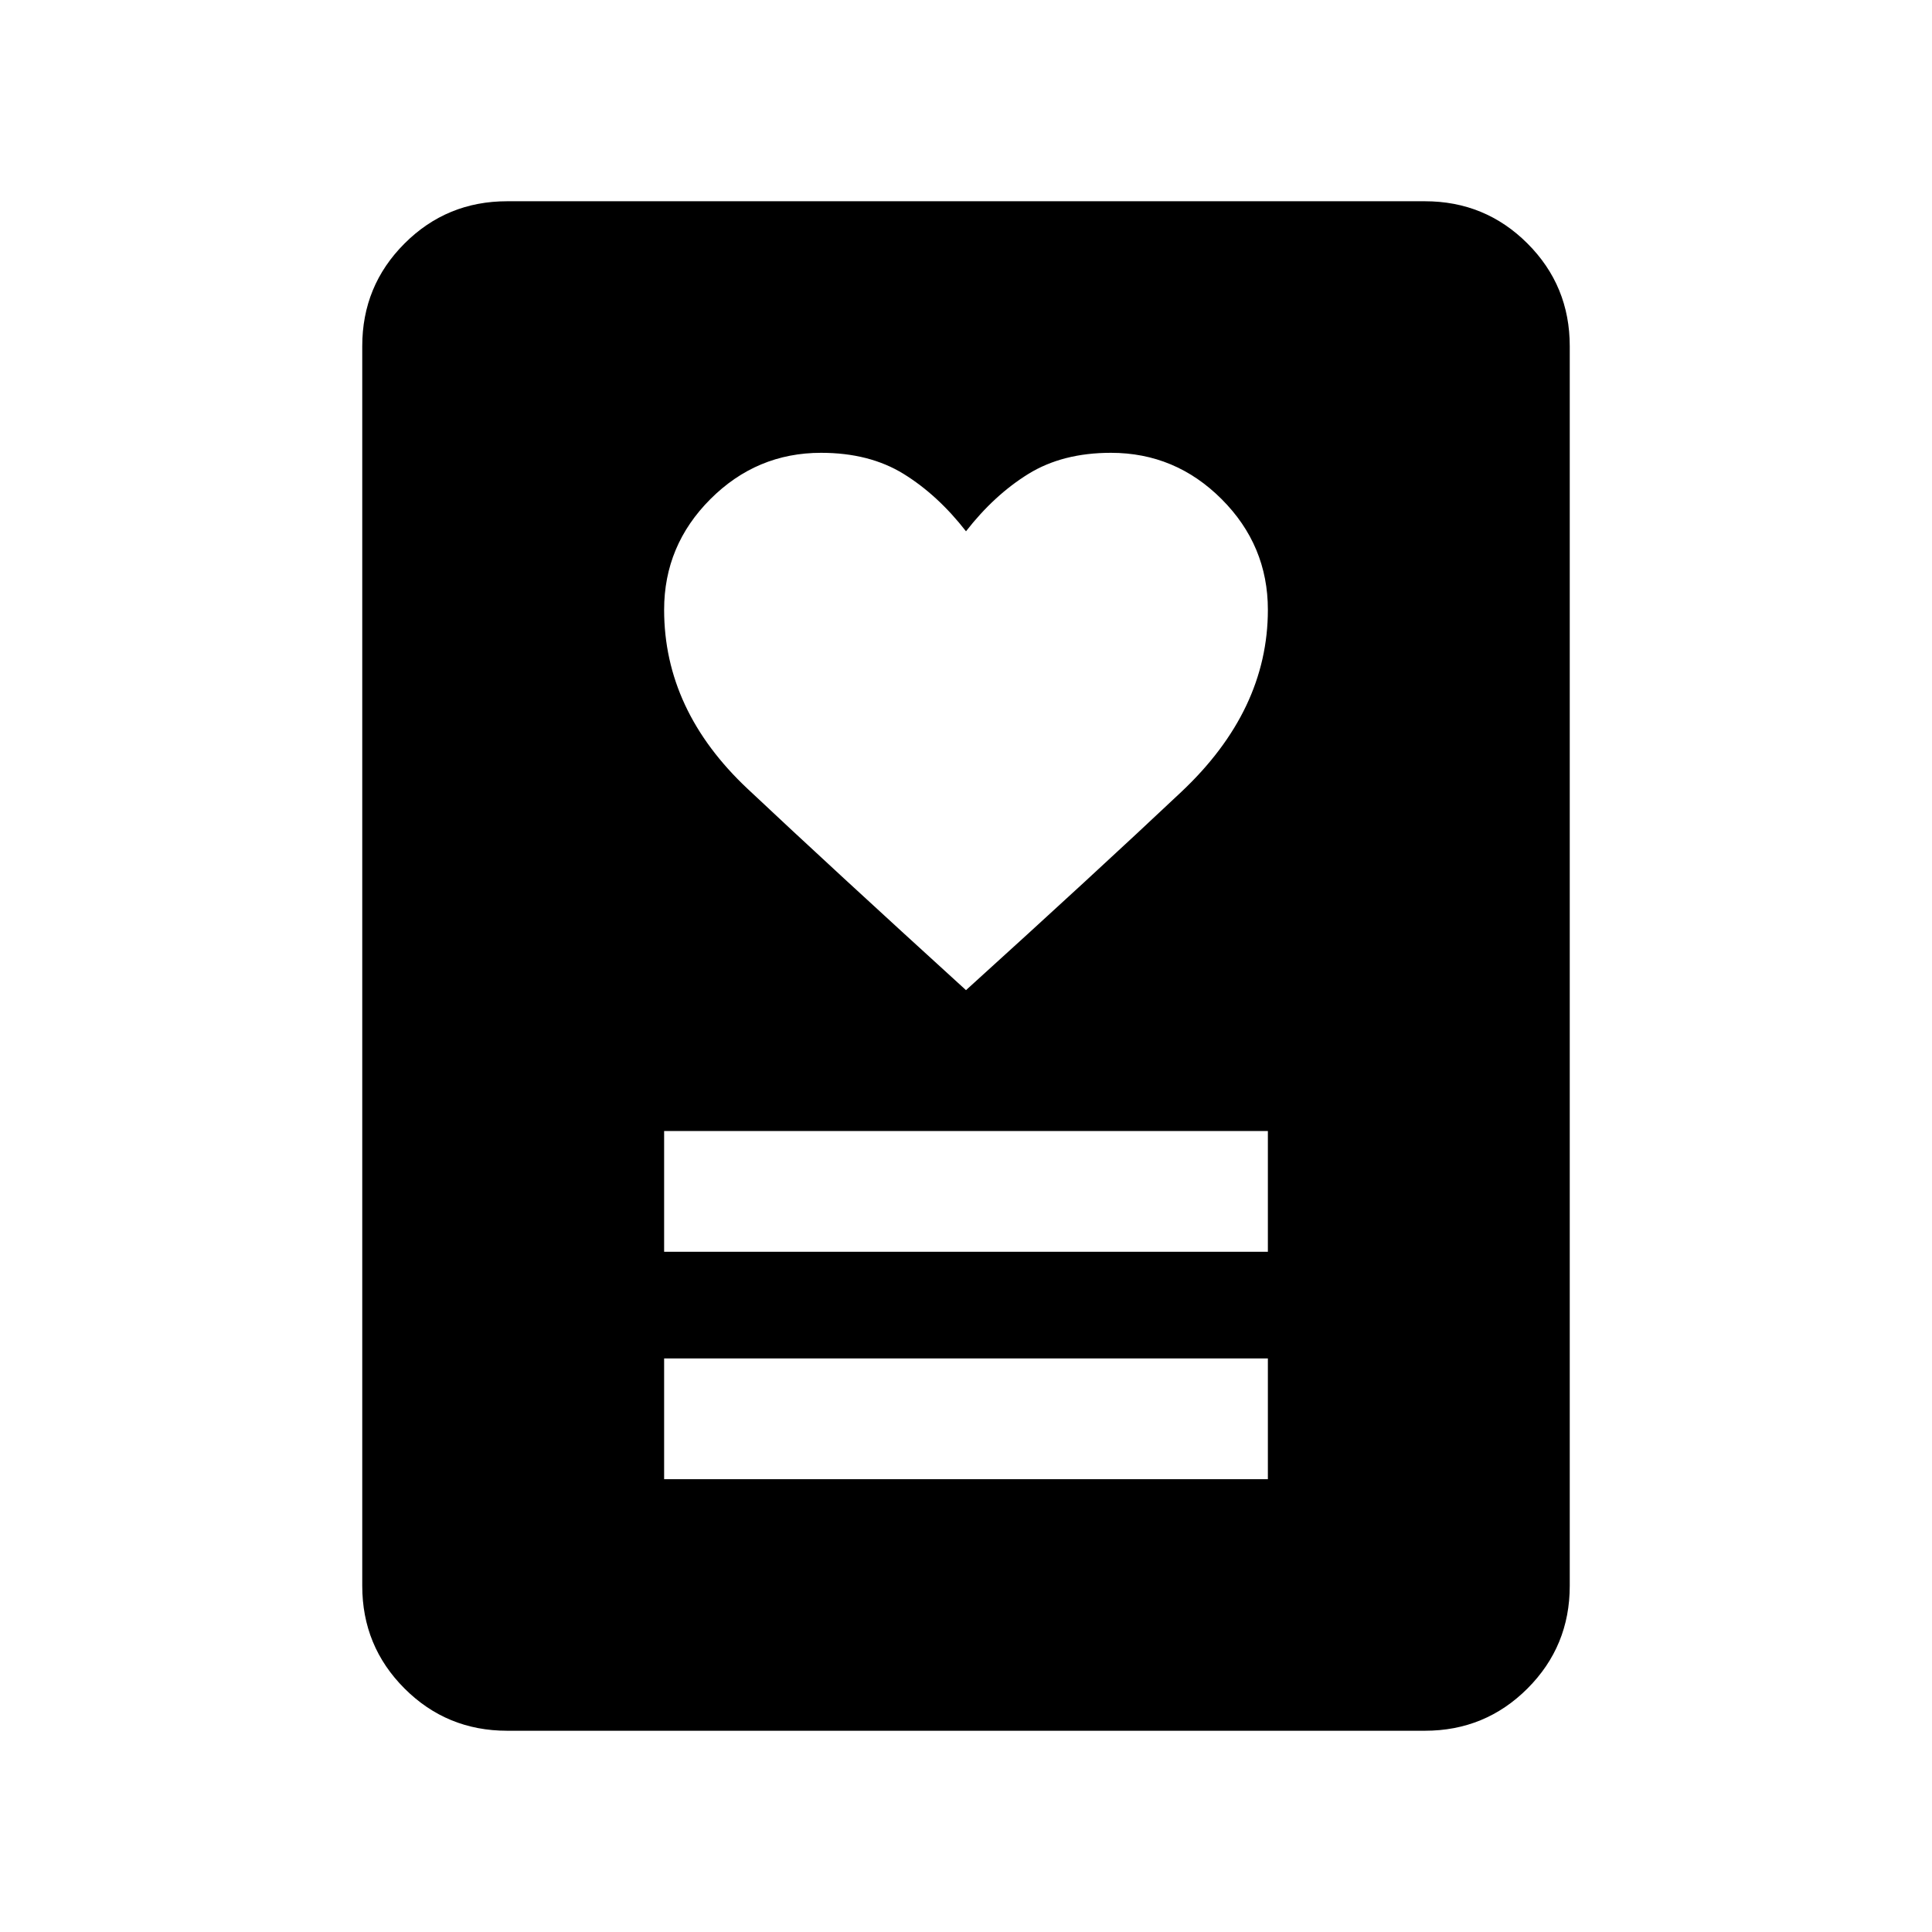 <svg xmlns="http://www.w3.org/2000/svg" height="24" width="24"><path d="M8.25 18.375h7.5v-1.5h-7.5Zm0-2.825h7.5v-1.5h-7.5ZM12 12.3q1.6-1.45 2.675-2.463 1.075-1.012 1.075-2.262 0-.8-.575-1.375T13.8 5.625q-.6 0-1.025.262-.425.263-.775.713-.35-.45-.775-.713-.425-.262-1.025-.262-.8 0-1.375.575T8.25 7.575q0 1.25 1.038 2.225 1.037.975 2.712 2.5Zm5.7 9.2H6.3q-.75 0-1.275-.525Q4.5 20.45 4.5 19.7V4.3q0-.75.525-1.275Q5.55 2.5 6.3 2.5h11.4q.75 0 1.275.525.525.525.525 1.275v15.4q0 .75-.525 1.275-.525.525-1.275.525Z"/></svg>